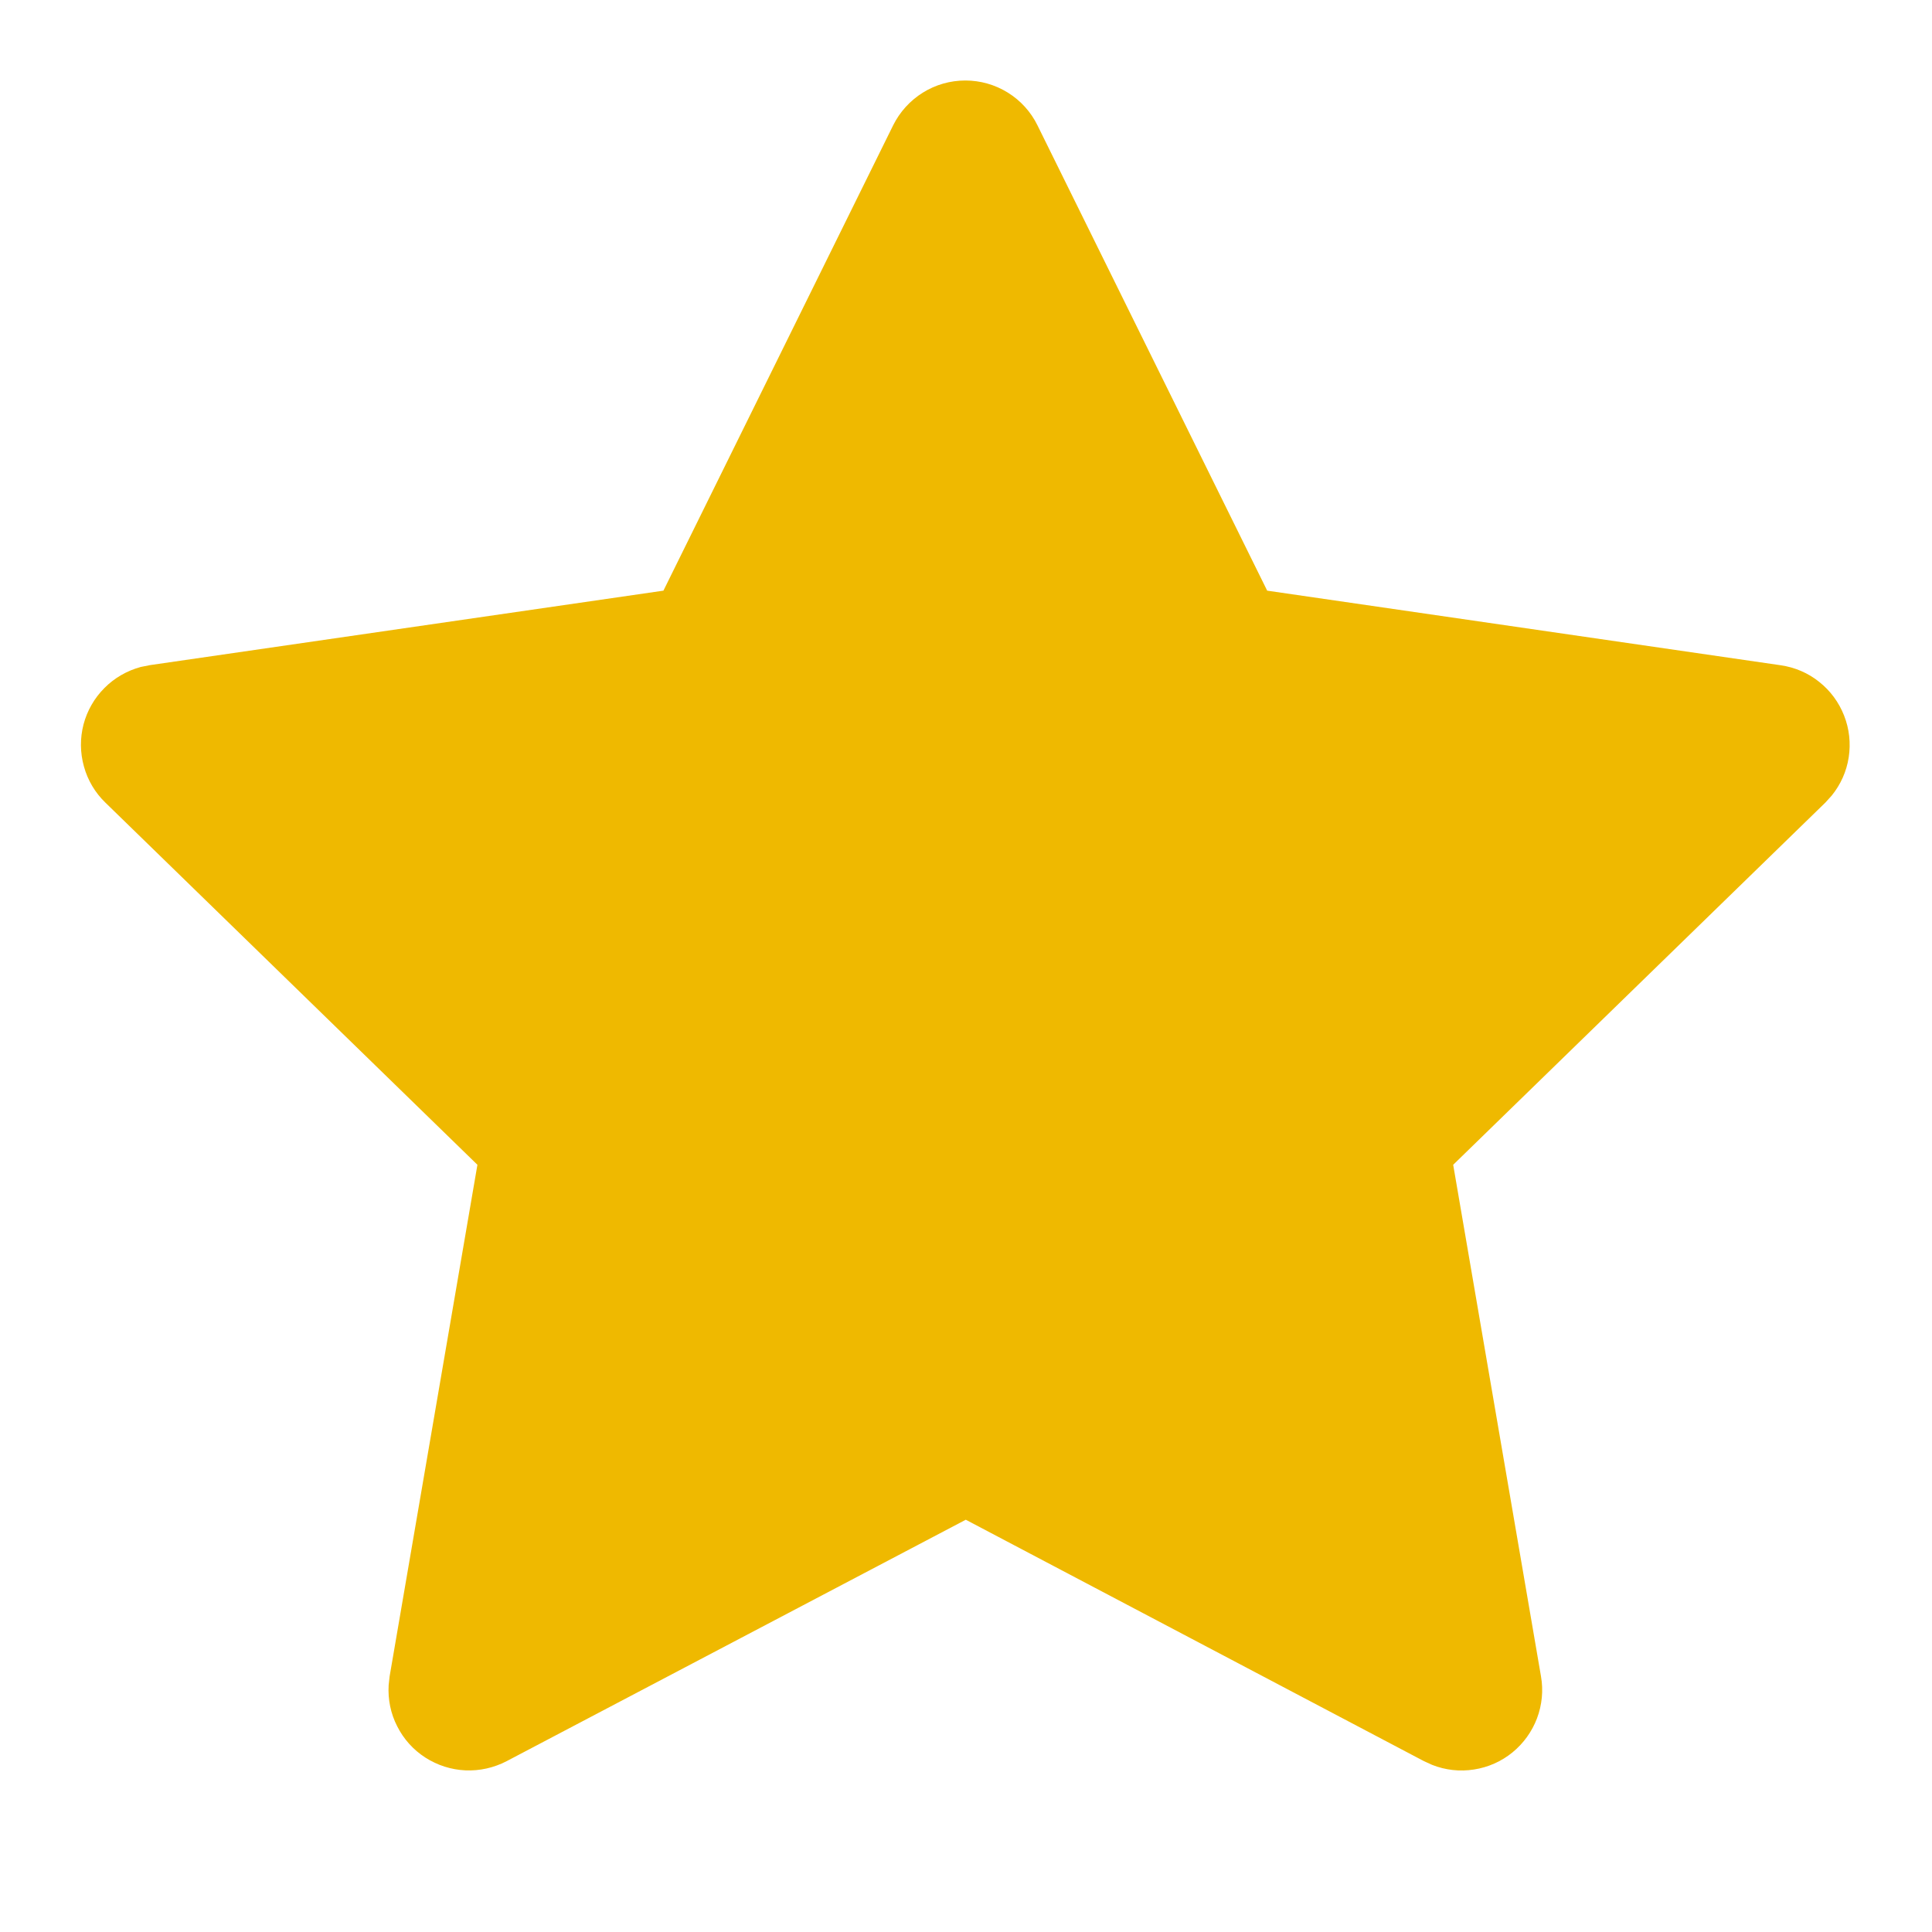 <svg xmlns="http://www.w3.org/2000/svg" width="18" height="18" viewBox="0 0 18 18" fill="none">
  <g clip-path="url(#clip0_662_3973)">
    <path d="M6.181 5.503L1.396 6.197L1.311 6.214C1.183 6.249 1.066 6.316 0.973 6.41C0.879 6.504 0.812 6.621 0.778 6.75C0.745 6.878 0.746 7.013 0.782 7.141C0.817 7.269 0.886 7.385 0.981 7.477L4.448 10.852L3.63 15.618L3.621 15.7C3.613 15.833 3.64 15.966 3.701 16.084C3.761 16.203 3.851 16.303 3.963 16.375C4.075 16.447 4.204 16.488 4.336 16.494C4.469 16.5 4.601 16.47 4.719 16.409L8.998 14.159L13.268 16.409L13.343 16.443C13.467 16.492 13.601 16.507 13.733 16.486C13.864 16.466 13.988 16.411 14.091 16.327C14.194 16.243 14.273 16.133 14.32 16.009C14.367 15.884 14.38 15.749 14.357 15.618L13.539 10.852L17.007 7.477L17.065 7.413C17.149 7.31 17.204 7.187 17.224 7.056C17.244 6.925 17.23 6.791 17.181 6.667C17.133 6.544 17.053 6.435 16.949 6.353C16.846 6.27 16.722 6.217 16.59 6.198L11.806 5.503L9.666 1.168C9.605 1.043 9.509 0.937 9.39 0.863C9.271 0.789 9.134 0.75 8.994 0.75C8.854 0.75 8.716 0.789 8.598 0.863C8.479 0.937 8.383 1.043 8.321 1.168L6.181 5.503Z" fill="#EFB900"/>
  </g>
  <defs>
    <clipPath id="clip0_662_3973">
      <rect width="18" height="18" fill="white"/>
    </clipPath>
  </defs>
</svg>